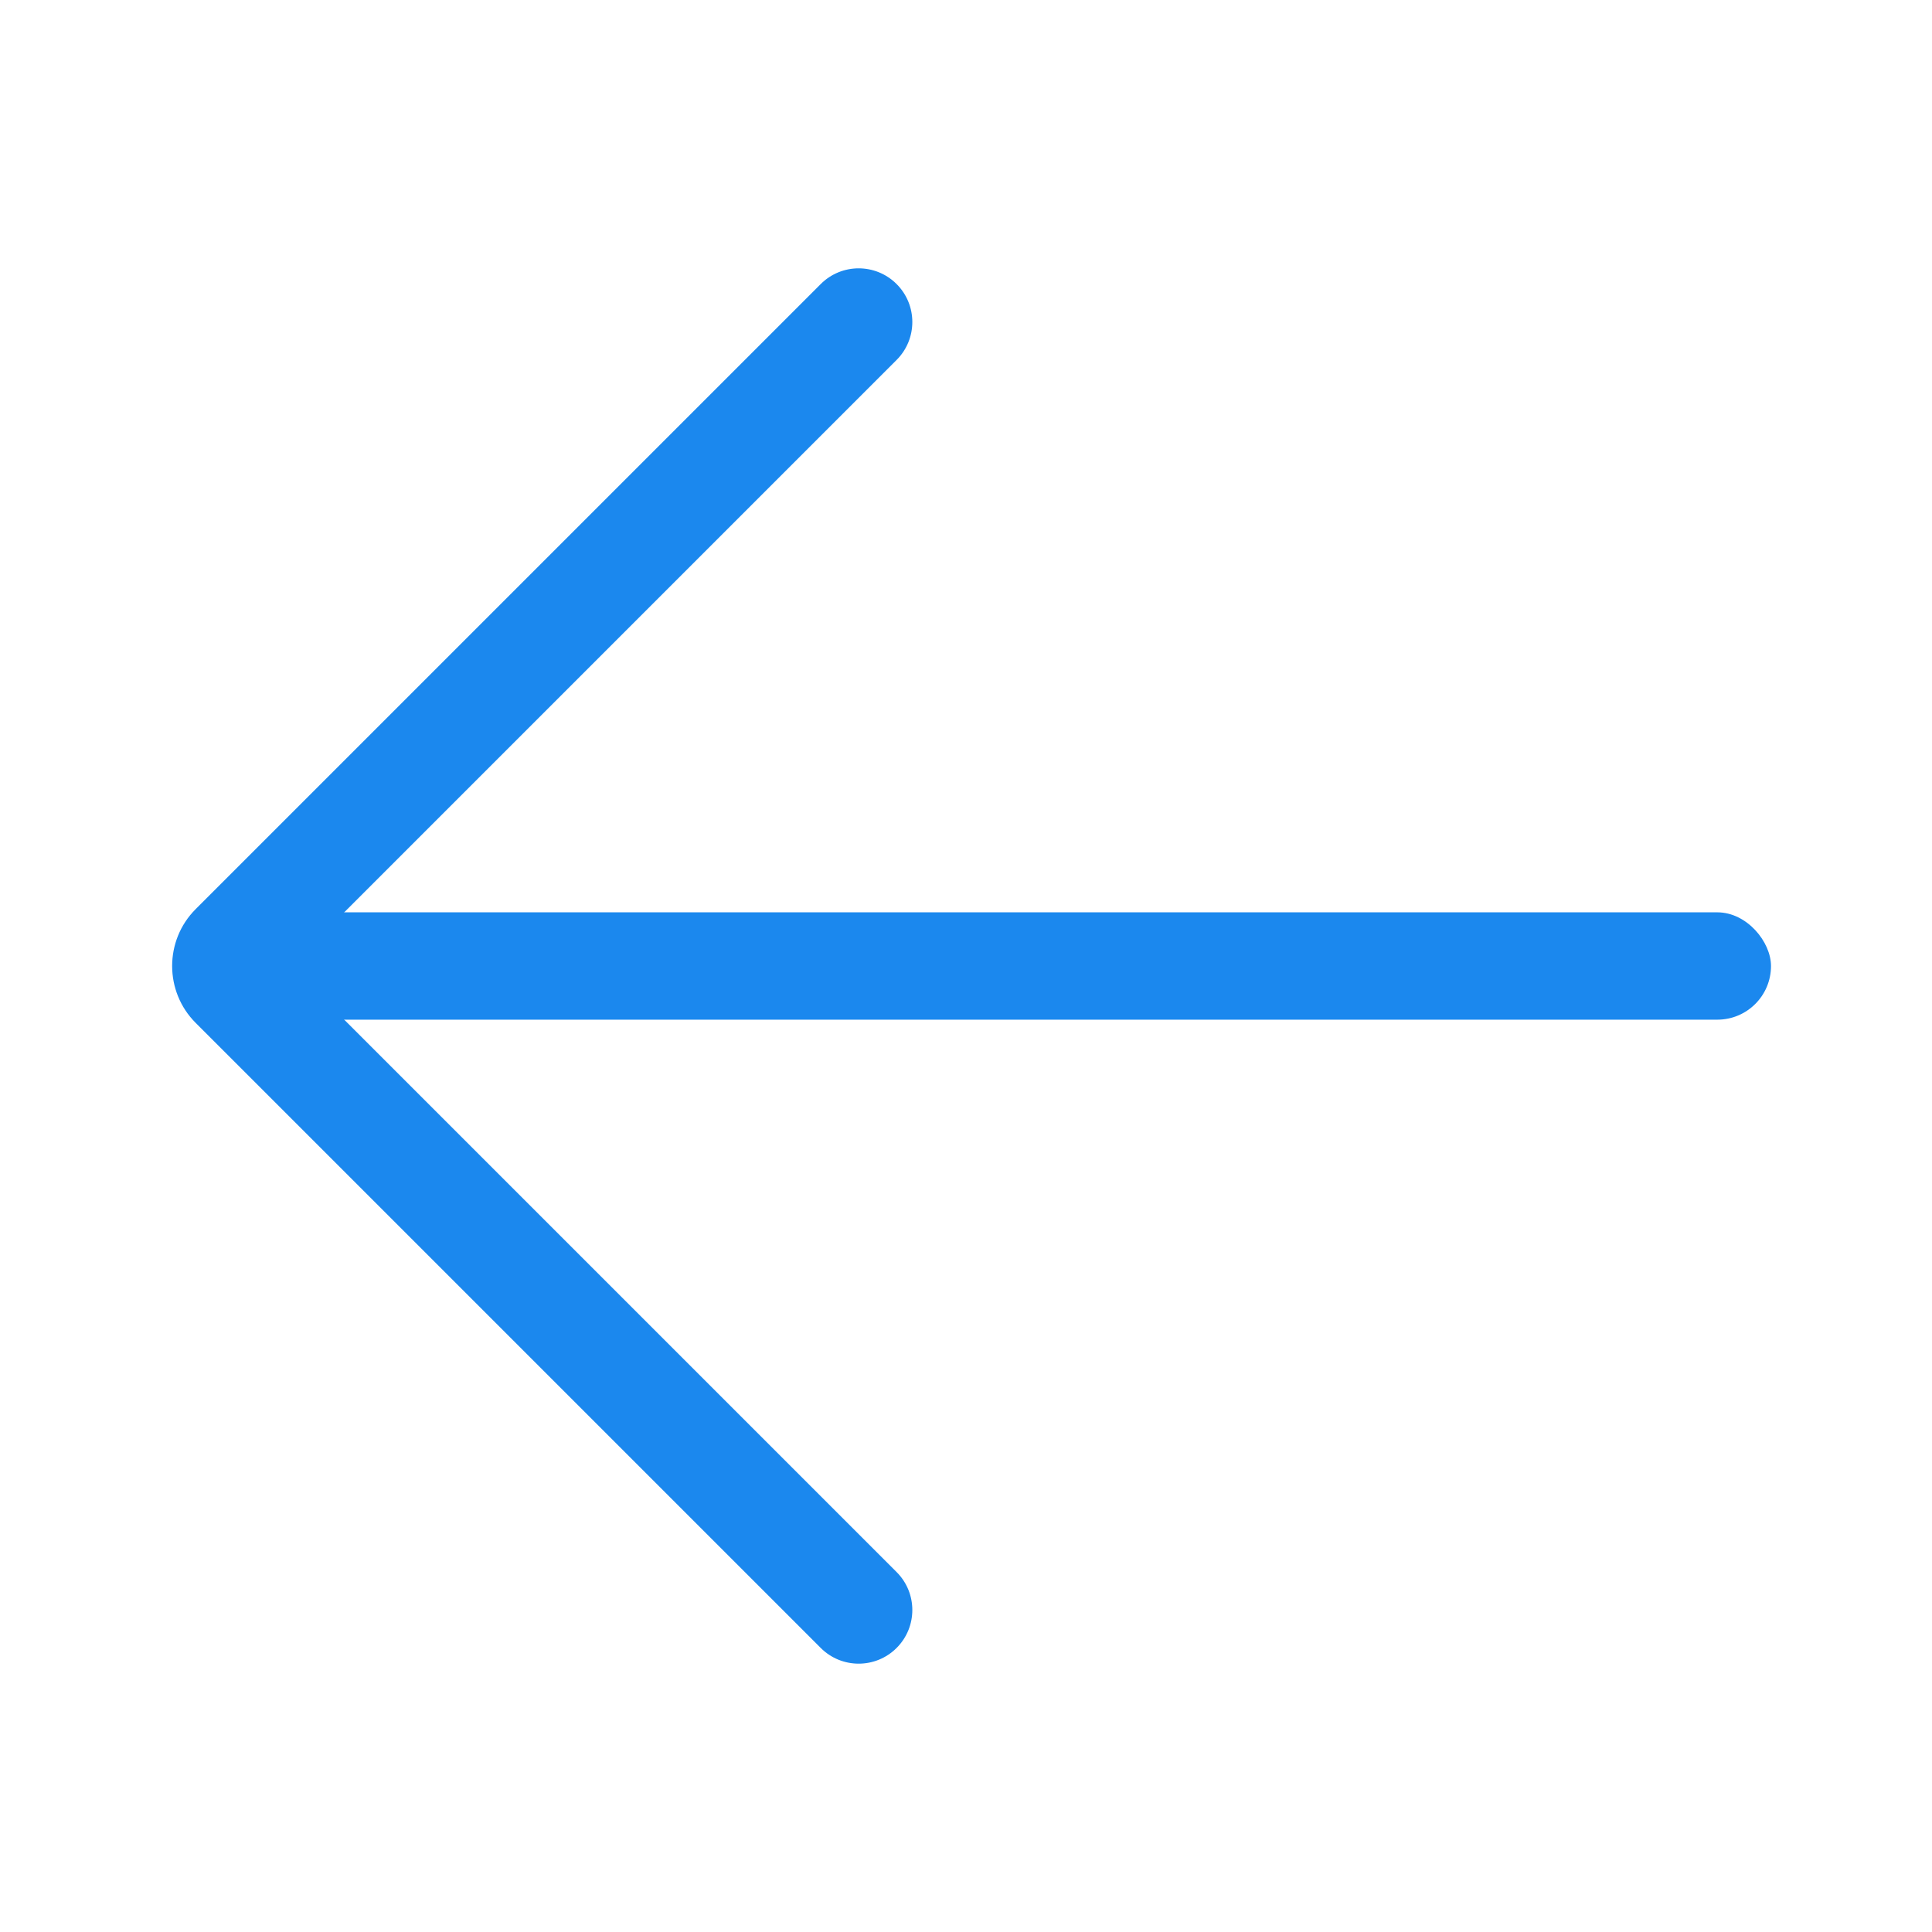 <?xml version="1.0" encoding="UTF-8" standalone="no"?>
<svg width="72px" height="72px" viewBox="0 0 72 72" version="1.1" xmlns="http://www.w3.org/2000/svg" xmlns:xlink="http://www.w3.org/1999/xlink">
    <!-- Generator: Sketch 3.8.3 (29802) - http://www.bohemiancoding.com/sketch -->
    <title>icon_topbar_back</title>
    <desc>Created with Sketch.</desc>
    <defs></defs>
    <g id="Symbols" stroke="none" stroke-width="1" fill="none" fill-rule="evenodd">
        <g id="icon_topbar_back">
            <rect id="icon" x="0" y="0" width="72" height="72"></rect>
            <rect id="Rectangle-457" fill="#1B88EE" x="8" y="34" width="58" height="4" rx="2"></rect>
            <path d="M30.586,10.586 L7.291,33.881 C6.121,35.051 6.126,36.954 7.291,38.119 L30.586,61.414 C31.367,62.195 32.633,62.195 33.414,61.414 C34.195,60.633 34.195,59.367 33.414,58.586 L10.119,35.291 C10.513,35.684 10.515,36.314 10.119,36.709 L33.414,13.414 C34.195,12.633 34.195,11.367 33.414,10.586 C32.633,9.805 31.367,9.805 30.586,10.586 L30.586,10.586 Z" id="Line" fill="#1B88EE"></path>
        </g>
    </g>
</svg>